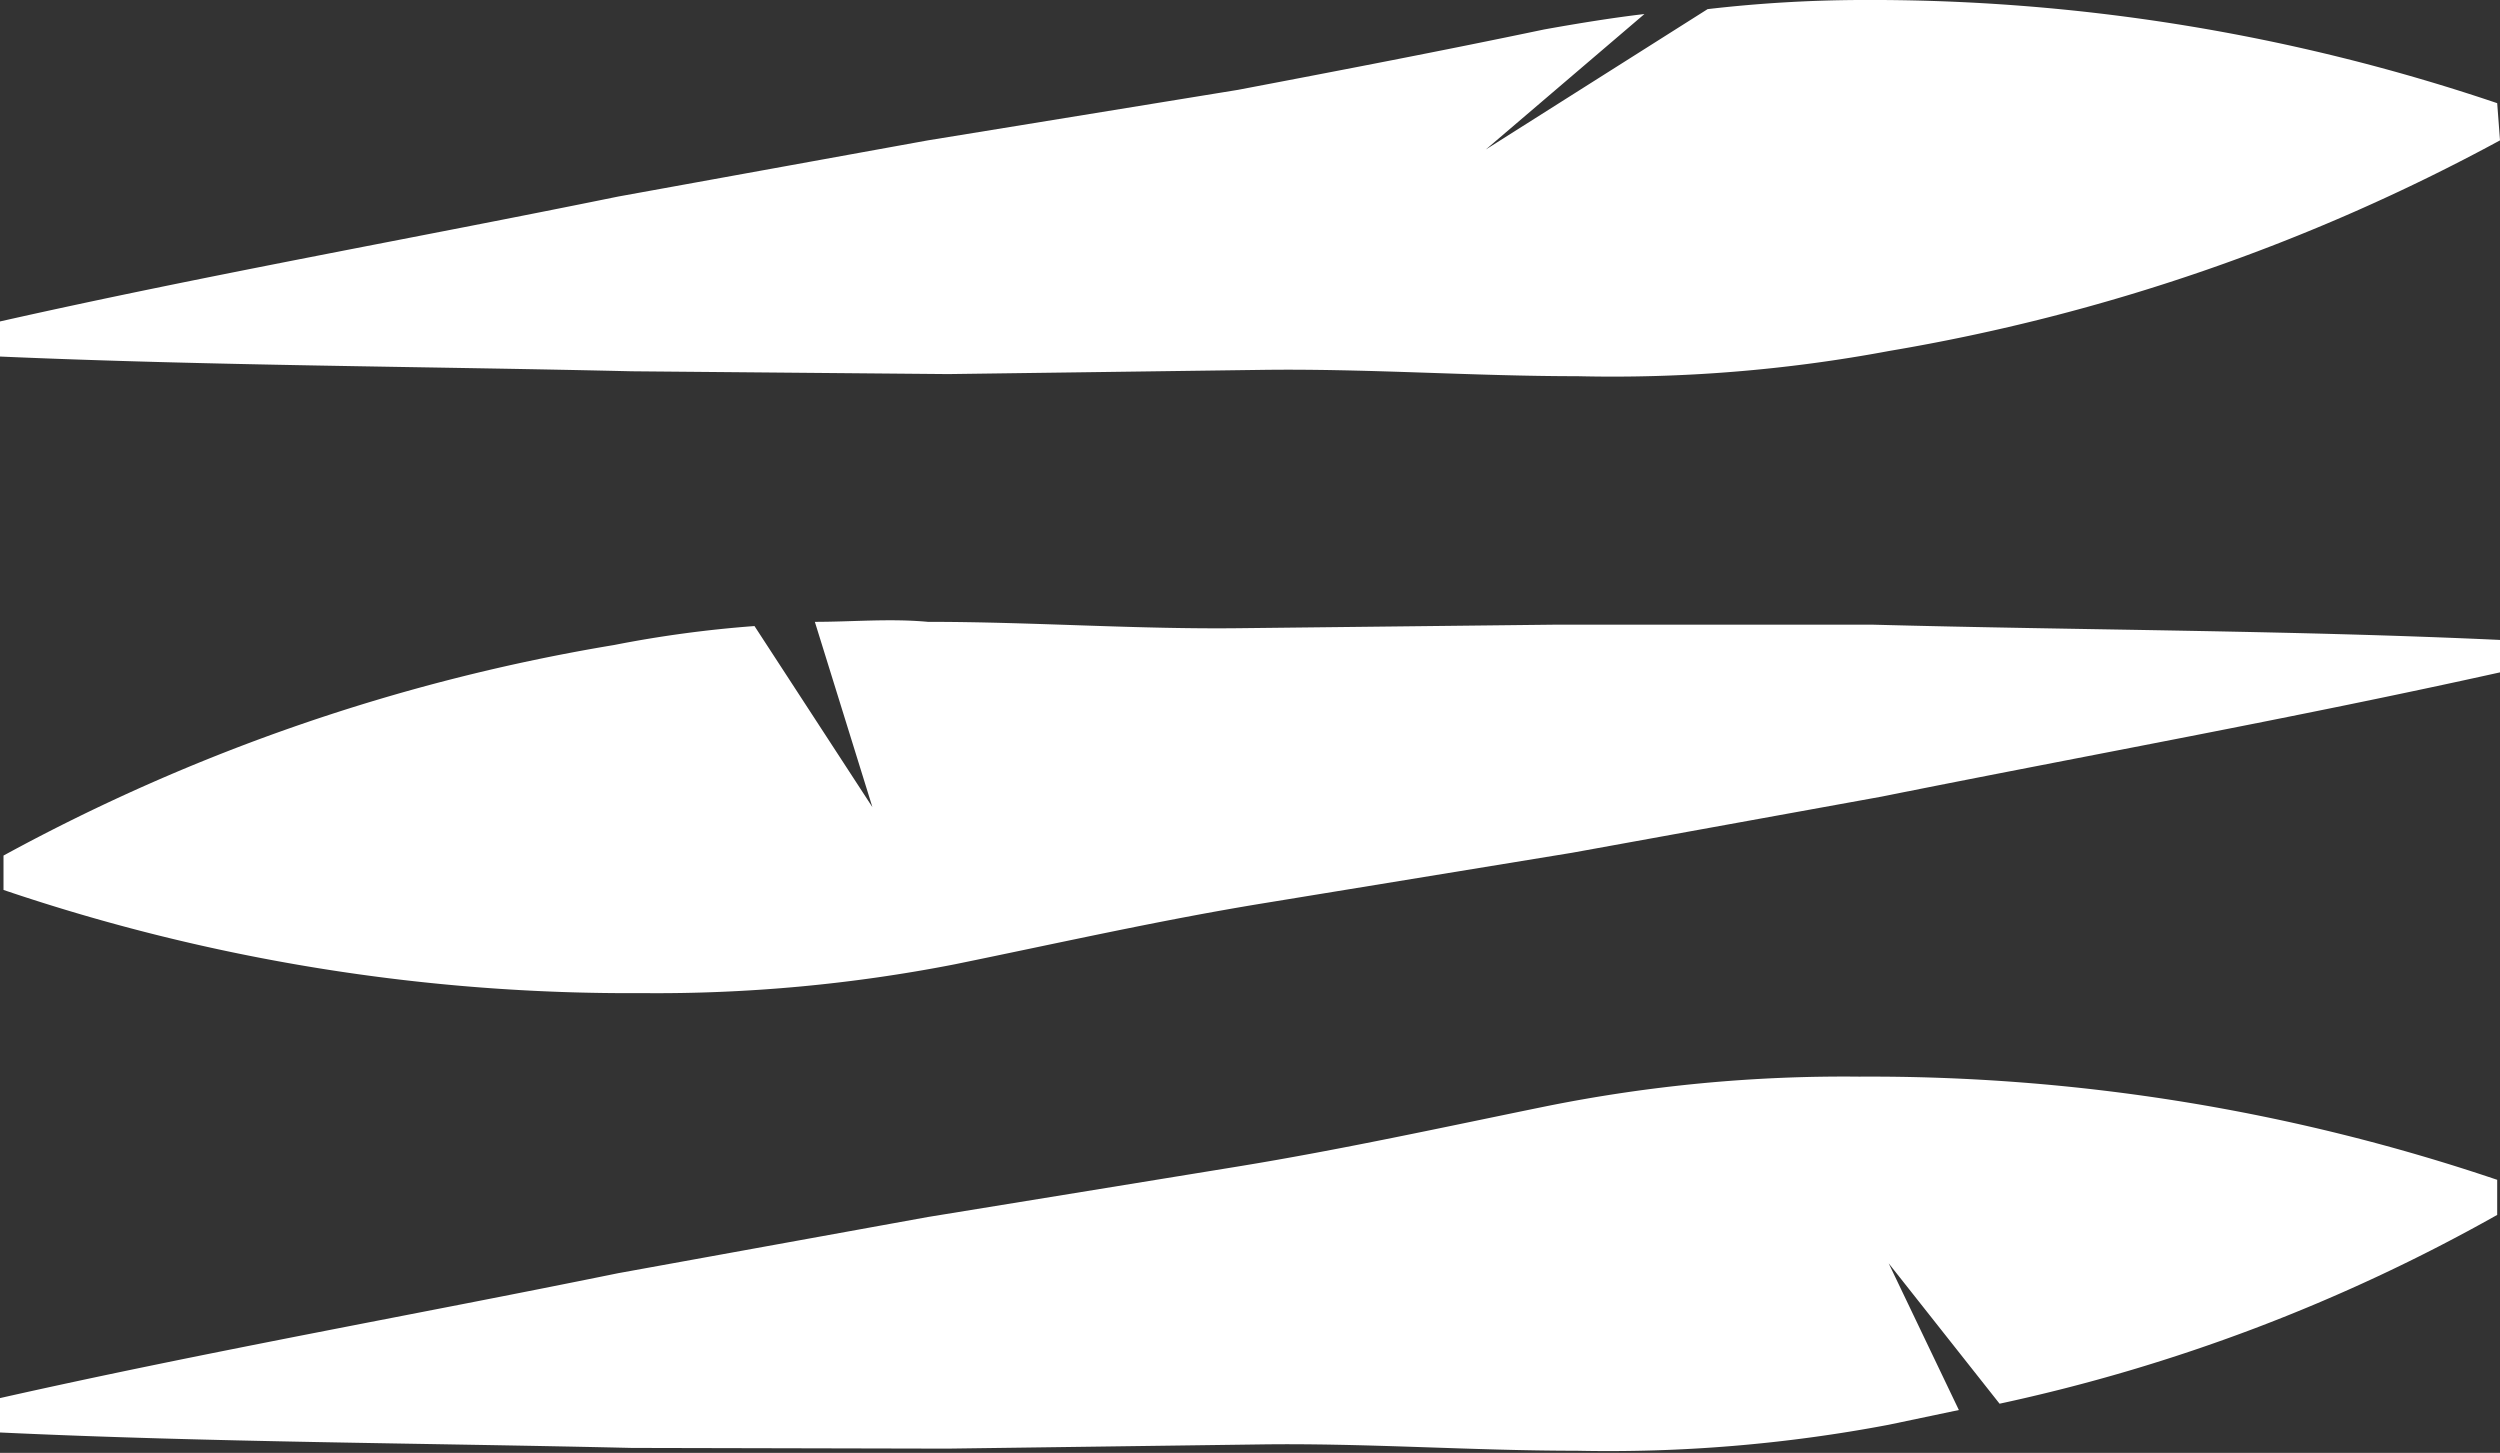 <svg xmlns="http://www.w3.org/2000/svg" viewBox="0 0 35.62 20.7"><rect x="0" y="0" width="35.62" height="20.7" fill="#333333" stroke="none"/><defs><style>.cls-1{fill:#fff;}</style></defs><g id="Layer_2" data-name="Layer 2"><g id="Icons"><path class="cls-1" d="M35.62,2a28,28,0,0,1-8.7,3,21.39,21.39,0,0,1-4.45.36c-1.49,0-3-.11-4.49-.09l-4.47.06L9,5.29c-3-.07-6-.08-9-.21l0-.5C2.93,3.92,5.87,3.4,8.81,2.8L13.22,2l4.42-.72C19.11,1,20.57.72,22,.42,22.5.33,23,.25,23.43.2L21.17,2.13l3.16-2A19.51,19.51,0,0,1,26.49,0a27.87,27.87,0,0,1,9.09,1.47Z"/><path class="cls-1" d="M35.62,9.58c-2.93.65-5.87,1.18-8.81,1.77l-4.41.8L18,12.87c-1.47.24-2.93.57-4.4.87a22.14,22.14,0,0,1-4.45.41A27.77,27.77,0,0,1,.05,12.68l0-.49a27.6,27.6,0,0,1,8.7-3,16.81,16.81,0,0,1,2-.27l1.68,2.58-.82-2.64c.54,0,1.07-.05,1.61,0,1.5,0,3,.11,4.49.09l4.47-.05,4.49,0c3,.08,6,.08,9,.22Z"/><path class="cls-1" d="M28.49,20l-1.58-2,1,2.09-1,.21a21.4,21.4,0,0,1-4.45.37c-1.49,0-3-.11-4.49-.09l-4.47.06L9,20.63c-3-.07-6-.08-9-.22l0-.49c2.93-.66,5.87-1.18,8.81-1.78l4.41-.8,4.42-.72c1.47-.24,2.93-.56,4.4-.86a21.44,21.44,0,0,1,4.45-.42,27.87,27.87,0,0,1,9.09,1.47l0,.5A25.3,25.3,0,0,1,28.49,20Z"/></g></g></svg>